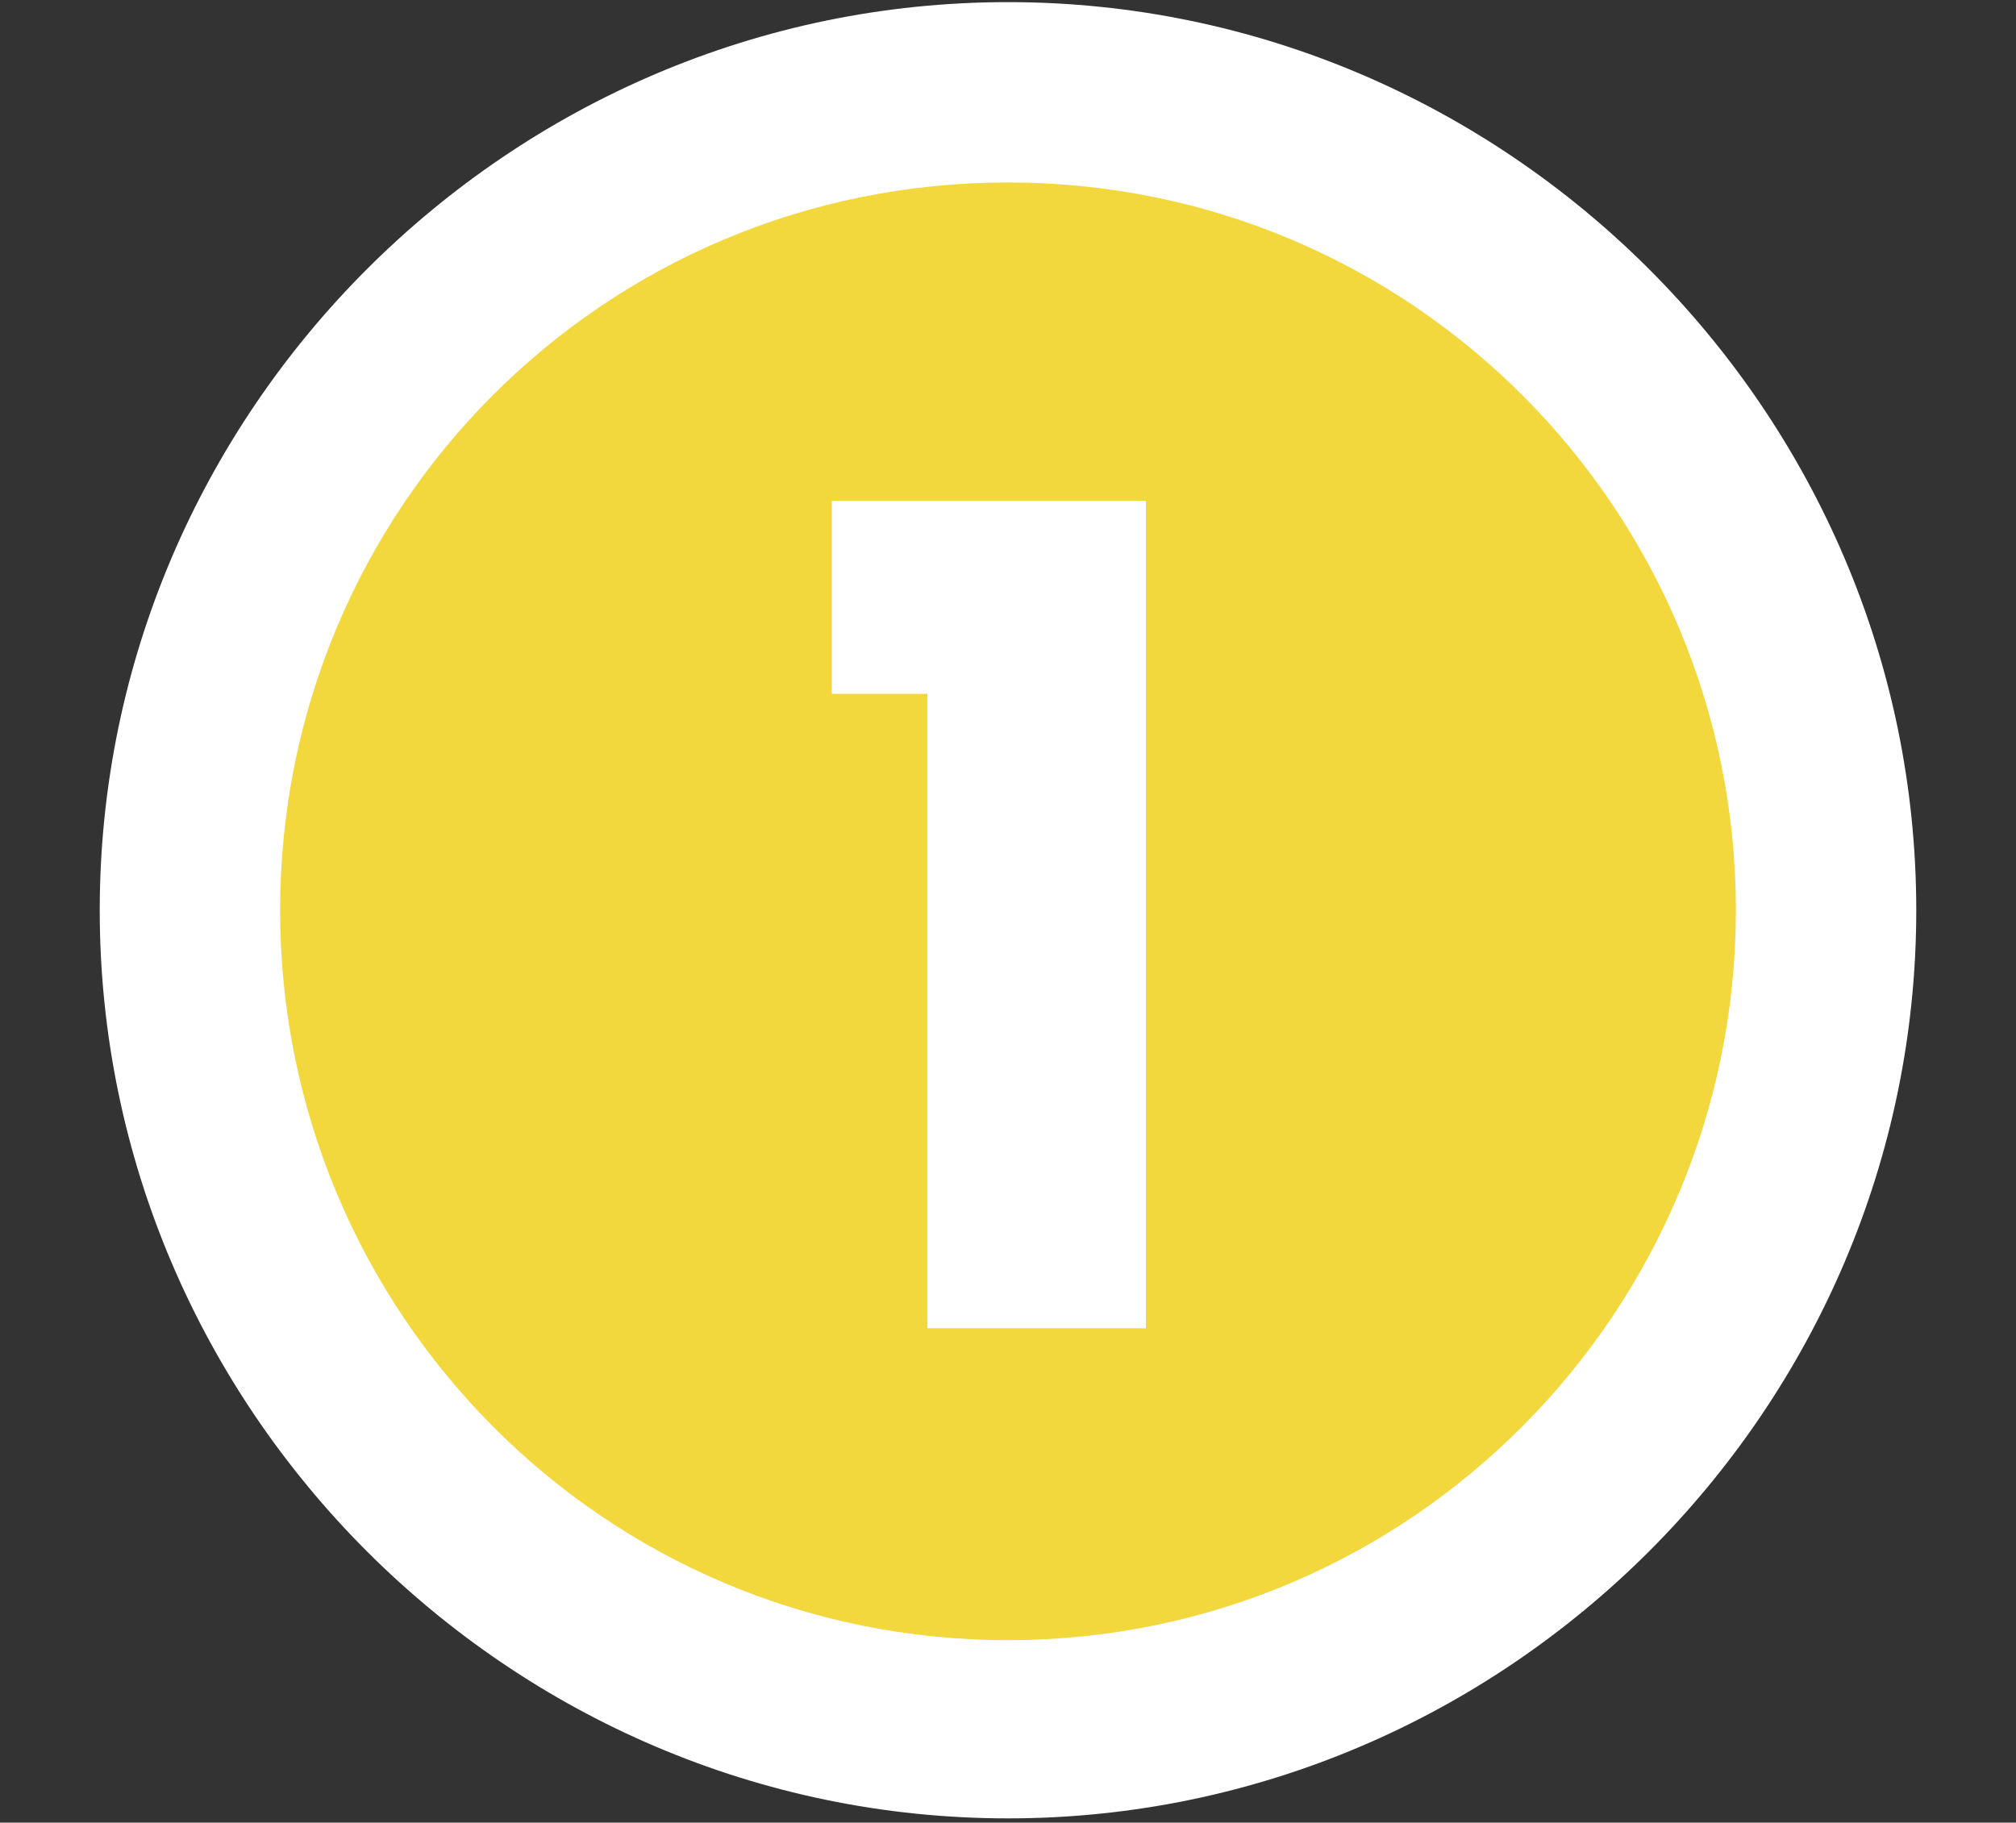 <?xml version="1.0" encoding="utf-8"?>
<!-- Generator: Adobe Illustrator 21.0.0, SVG Export Plug-In . SVG Version: 6.00 Build 0)  -->
<svg version="1.1" id="Layer_1" xmlns="http://www.w3.org/2000/svg" xmlns:xlink="http://www.w3.org/1999/xlink" x="0px" y="0px"
	 viewBox="0 0 95 85.9" style="enable-background:new 0 0 95 85.9;" xml:space="preserve">
<rect x="0" y="0" width="95" height="85.9" fill="#333333" stroke="none"/>
<style type="text/css">
	.st0{fill:#F2D73D;}
	.st1{fill:#FFFFFF;}
	.st2{enable-background:new    ;}
</style>
<g>
	<g>
		<path class="st0" d="M47.5,81.5c-21.2,0-38.6-17.4-38.6-38.6S26.3,4.4,47.5,4.4S86.1,21.8,86.1,43S68.7,81.5,47.5,81.5z"/>
		<path class="st1" d="M47.5,8.6c19.1,0,34.3,15.5,34.3,34.3S66.6,77.3,47.5,77.3S13.2,61.8,13.2,42.9S28.4,8.6,47.5,8.6 M47.5,0.1
			C24,0.1,4.7,19.4,4.7,42.9S24,85.7,47.5,85.7s42.8-19.3,42.8-42.8S71,0.1,47.5,0.1L47.5,0.1z"/>
	</g>
	<g class="st2">
		<path class="st1" d="M54,62.6H43.7V32.7h-4.5v-9.1H54V62.6z"/>
	</g>
</g>
</svg>
